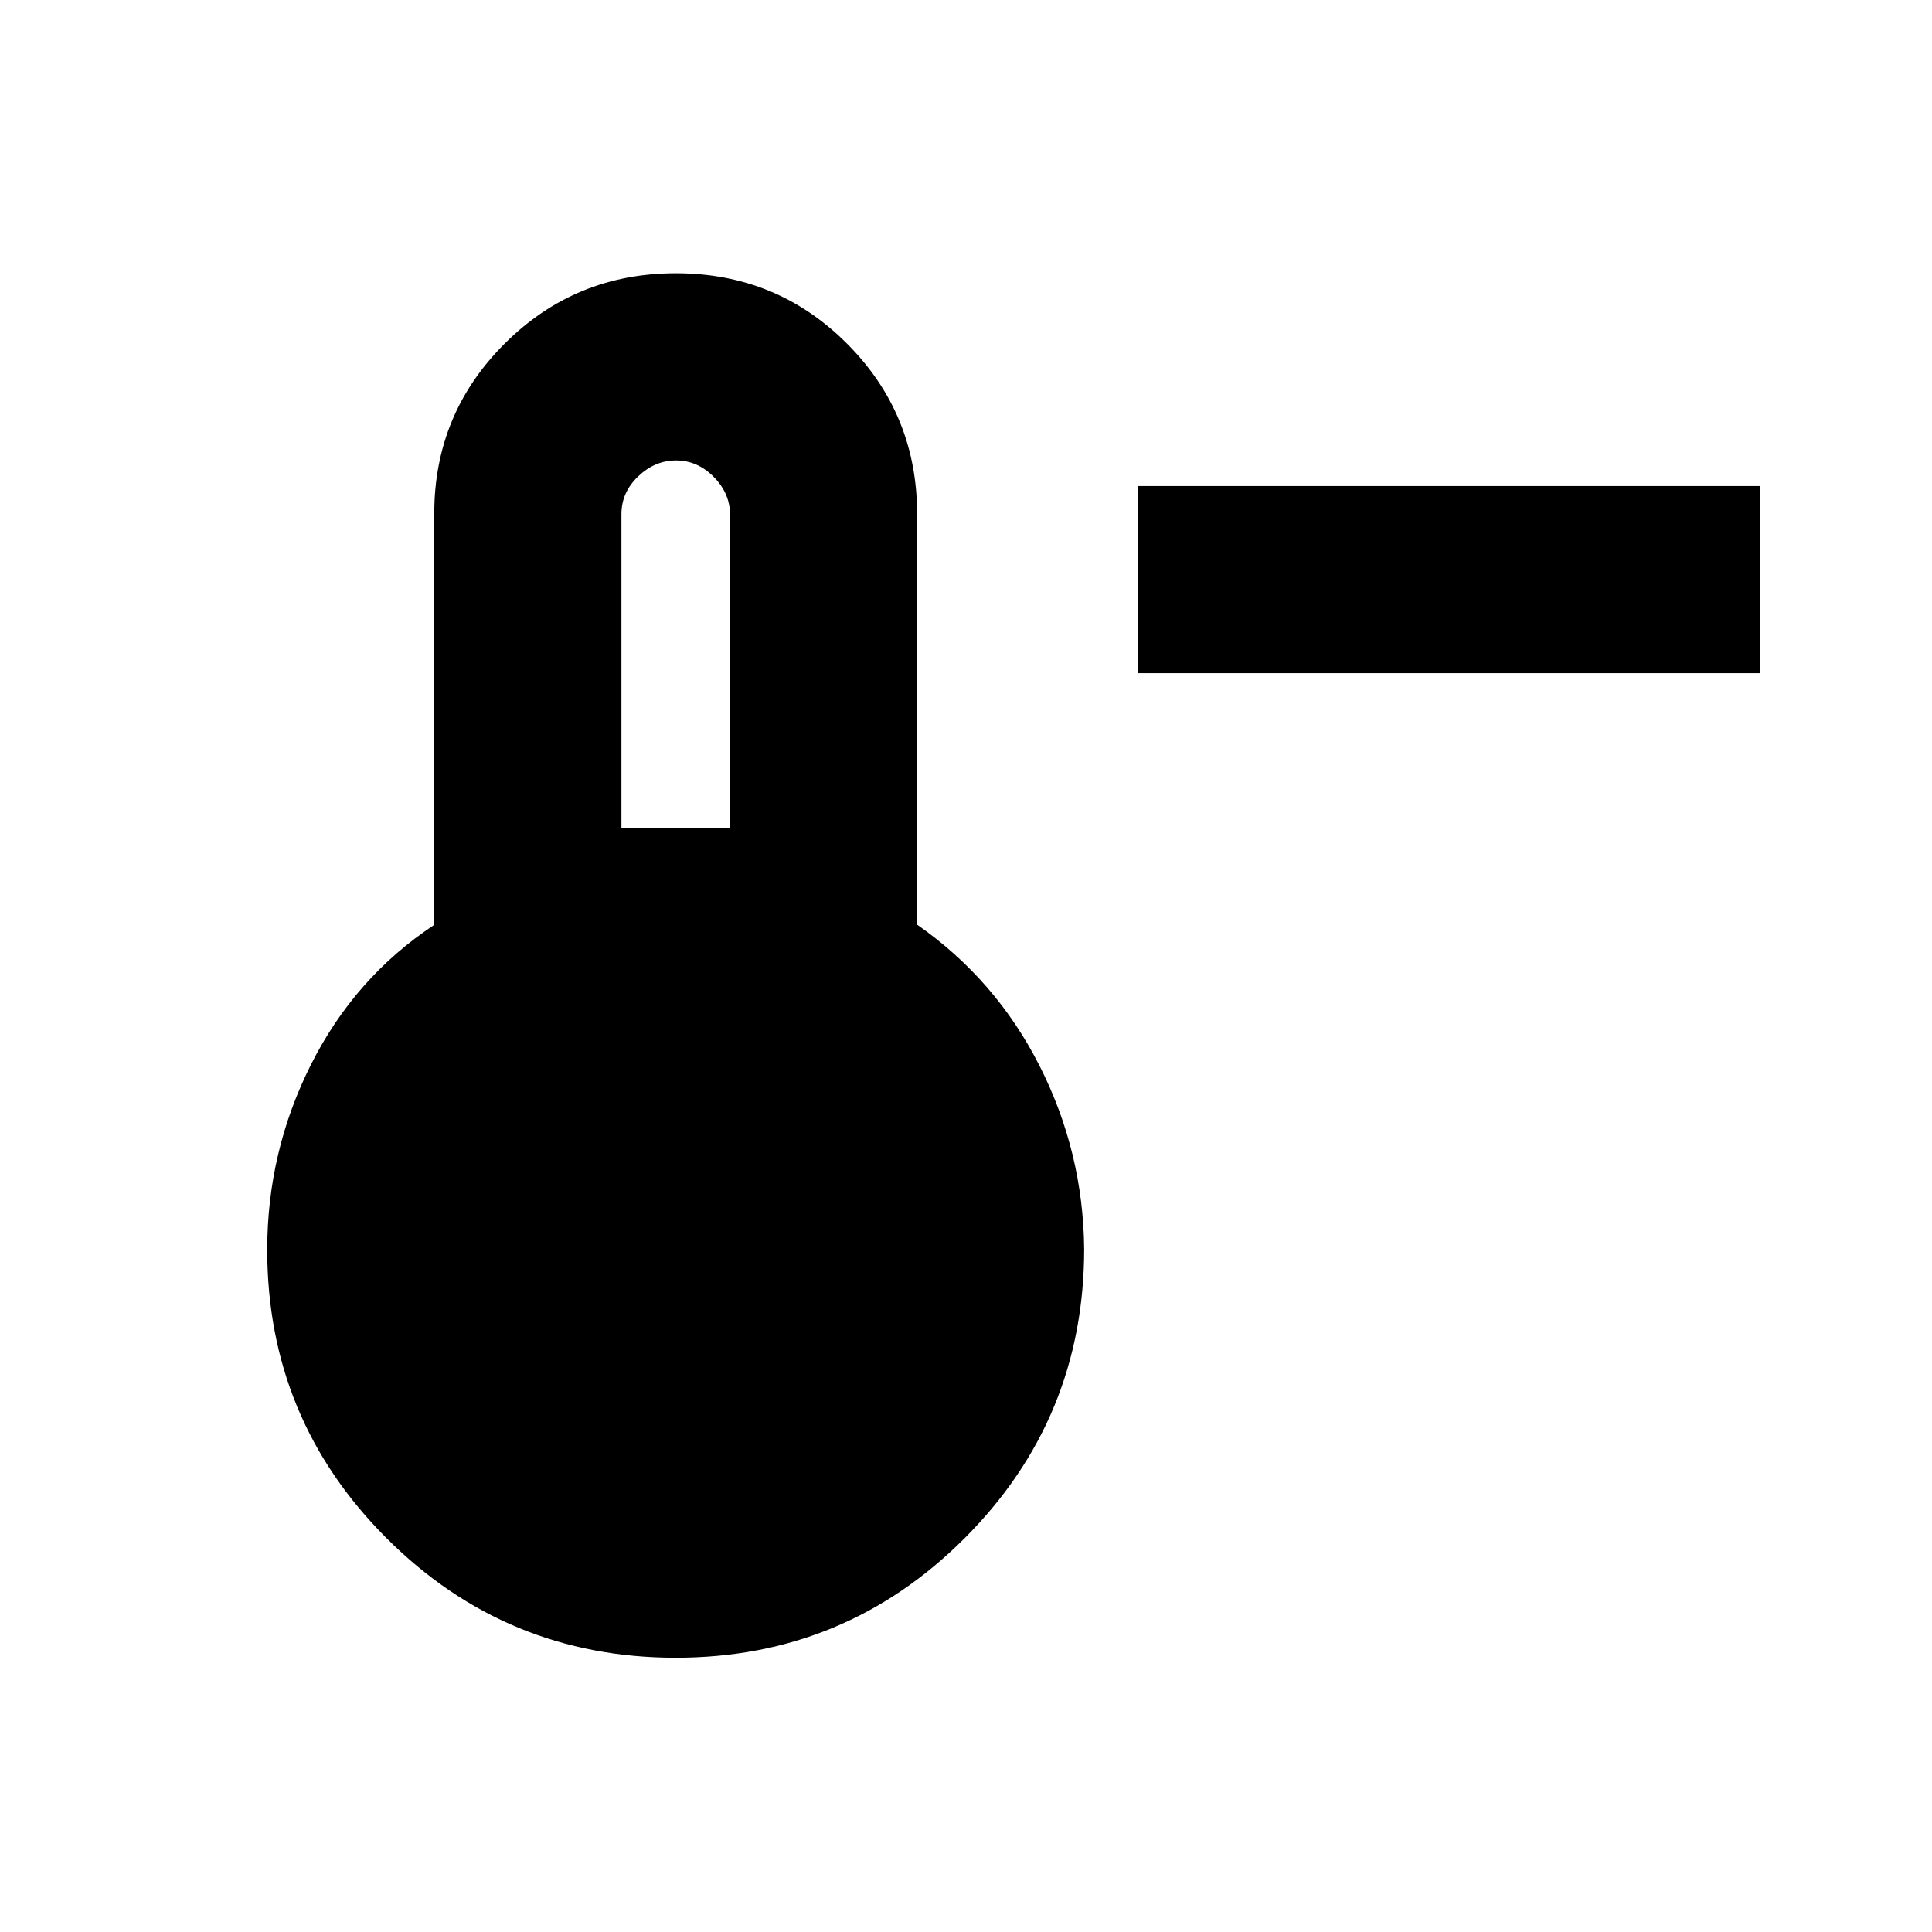 <svg xmlns="http://www.w3.org/2000/svg" height="20" viewBox="0 96 960 960" width="20"><path d="M874.501 430.501H565.499v-93.002h309.002v93.002ZM335.798 919.718q-84.211 0-143.614-59.295Q132.782 801.128 132.782 717q0-48.78 21.75-92.031 21.75-43.252 61.25-69.422V351.171q0-49.554 35.027-84.472 35.027-34.917 85.066-34.917 50.038 0 84.941 34.917 34.902 34.918 34.902 84.801v203.956q39.066 27.261 60.783 70.055 21.717 42.793 22.217 90.989 0 84.336-59.354 143.777-59.354 59.441-143.566 59.441ZM308.783 507.5h53.934v-156q0-10.409-8.094-18.563-8.093-8.154-18.662-8.154-10.57 0-18.874 7.936-8.304 7.935-8.304 18.781v156Z"/></svg>